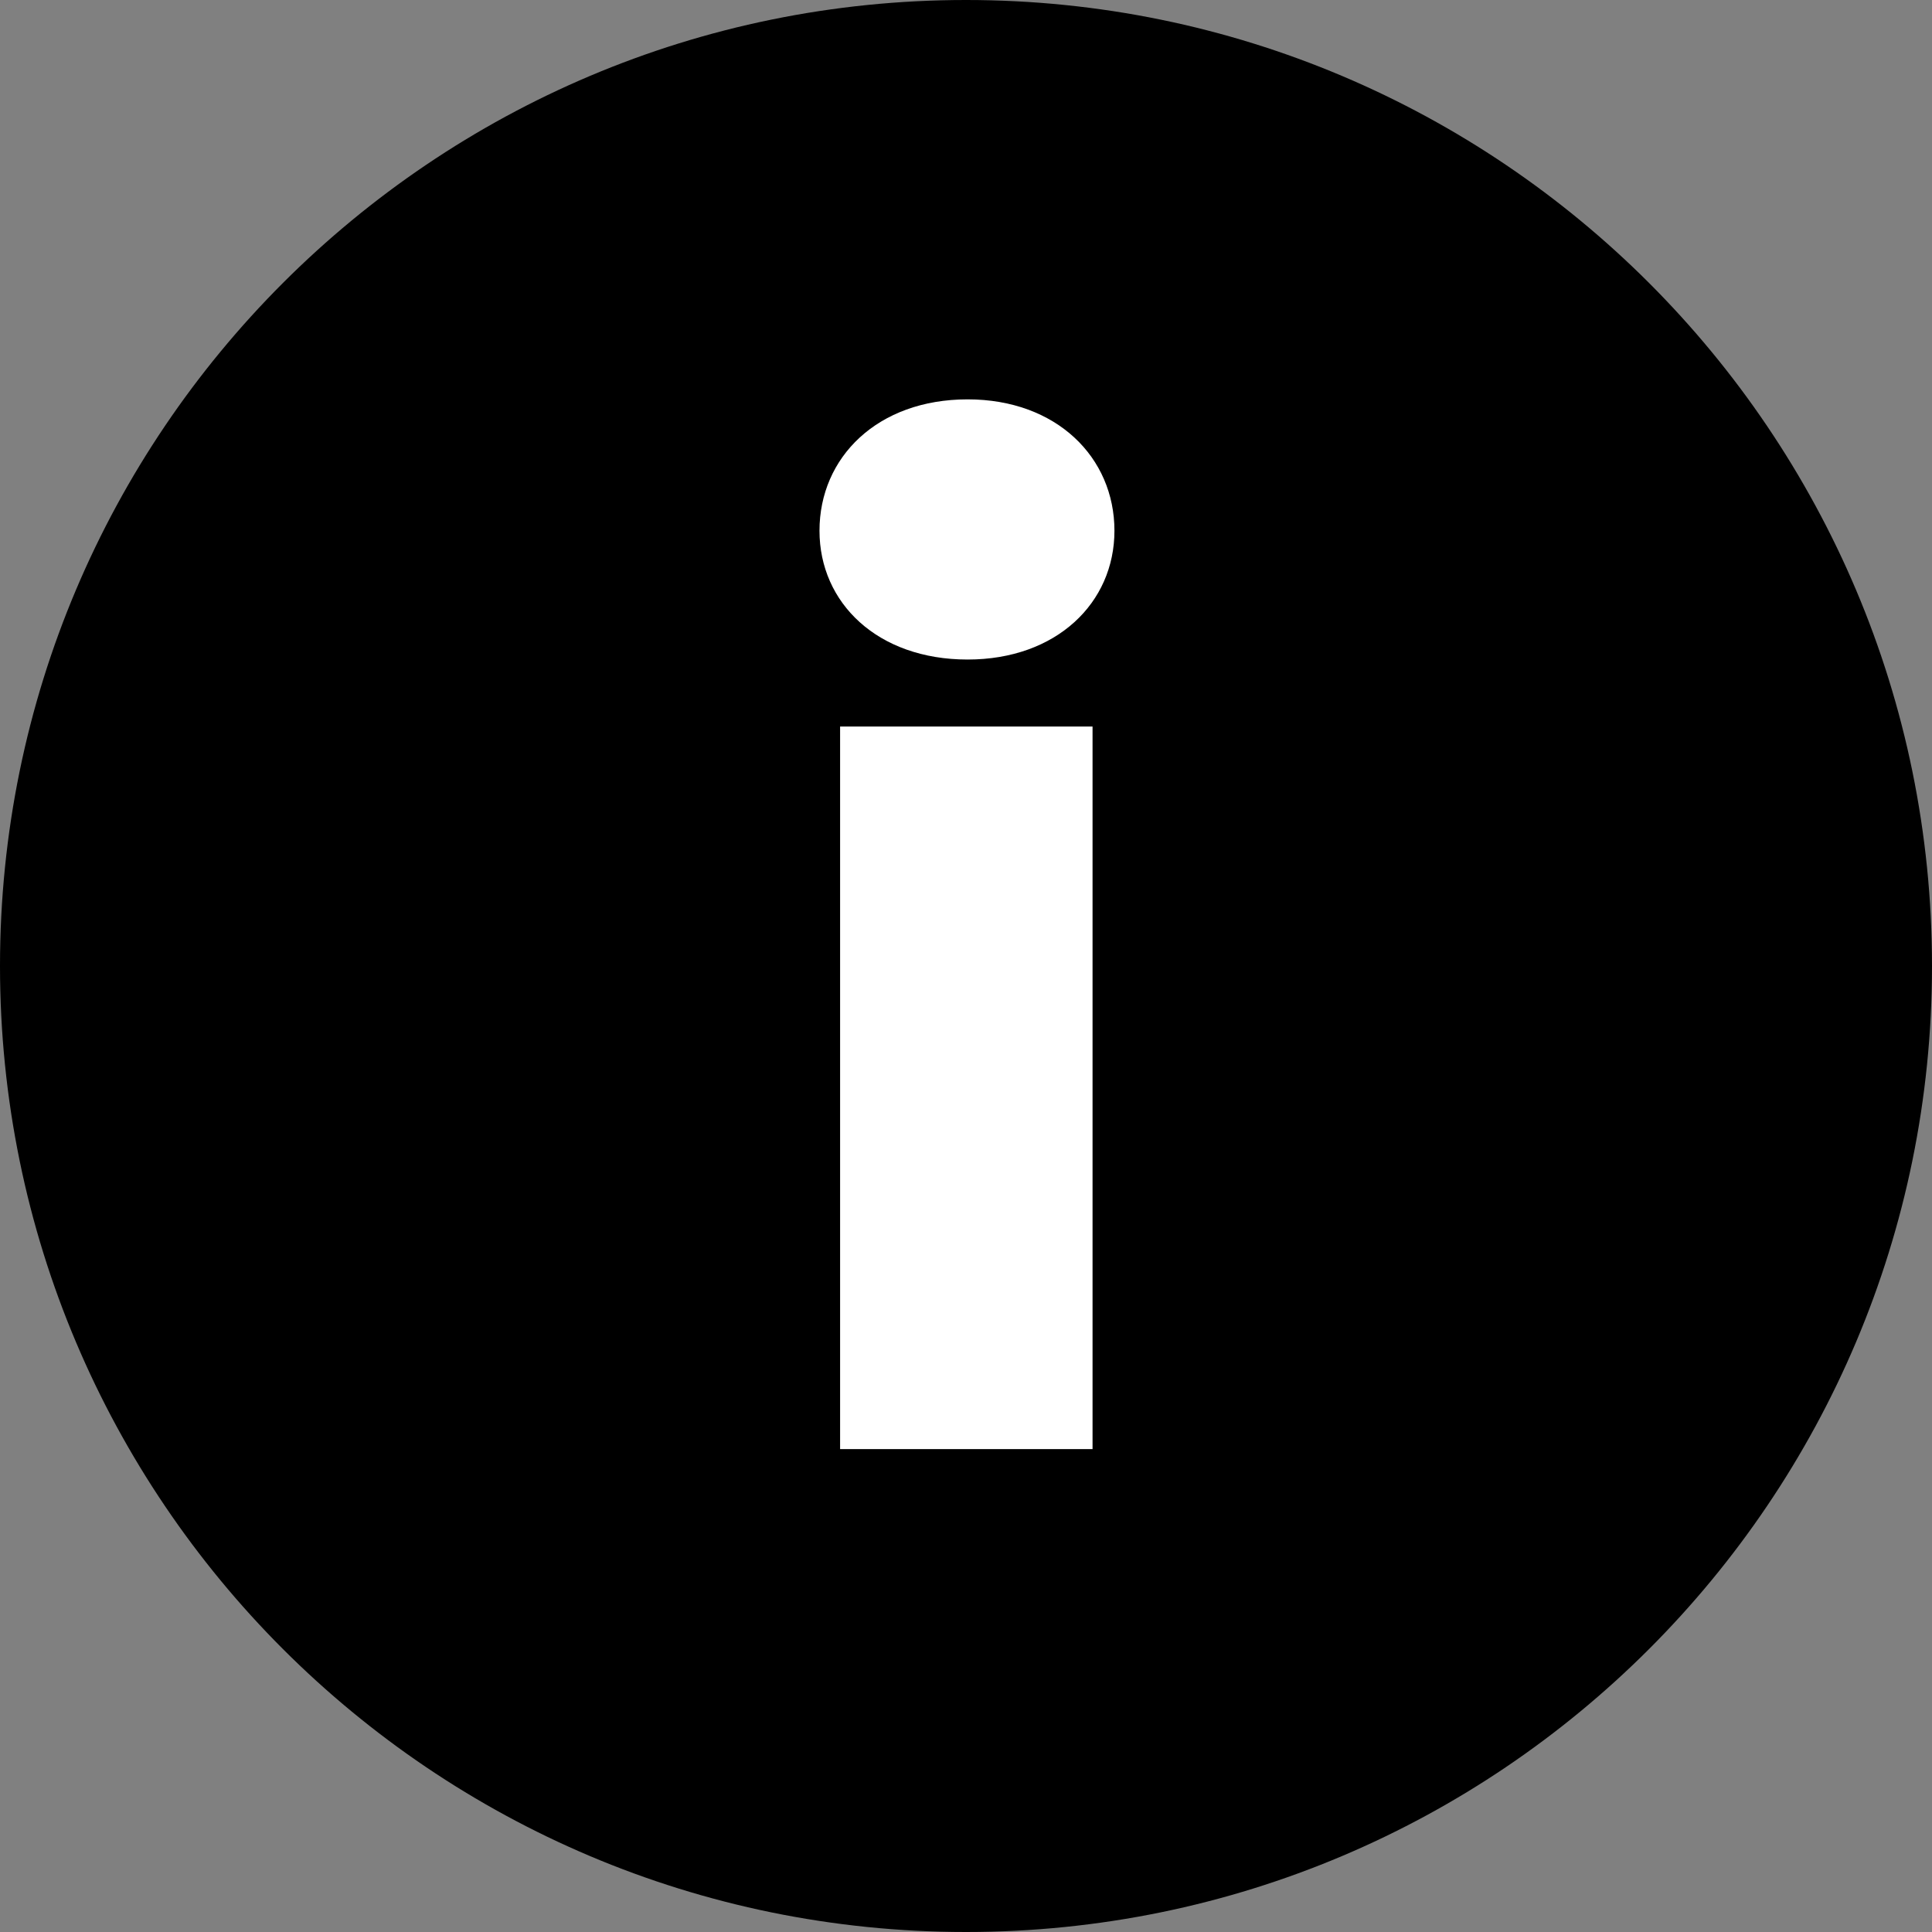 <svg width="24" height="24" viewBox="0 0 24 24" fill="none" xmlns="http://www.w3.org/2000/svg">
<rect x="0" y="0" width="24" height="24" fill="#808080" stroke="none"/>
<path d="M12 24C18.627 24 24 18.627 24 12C24 5.373 18.627 0 12 0C5.373 0 0 5.373 0 12C0 18.627 5.373 24 12 24Z" fill="black"/>
<path d="M10.436 18.001H13.572V9.025H10.436V18.001ZM12.02 8.193C13.124 8.193 13.844 7.489 13.844 6.593C13.844 5.681 13.124 4.961 12.02 4.961C10.9 4.961 10.18 5.681 10.18 6.593C10.18 7.489 10.9 8.193 12.02 8.193Z" fill="white"/>
</svg>
